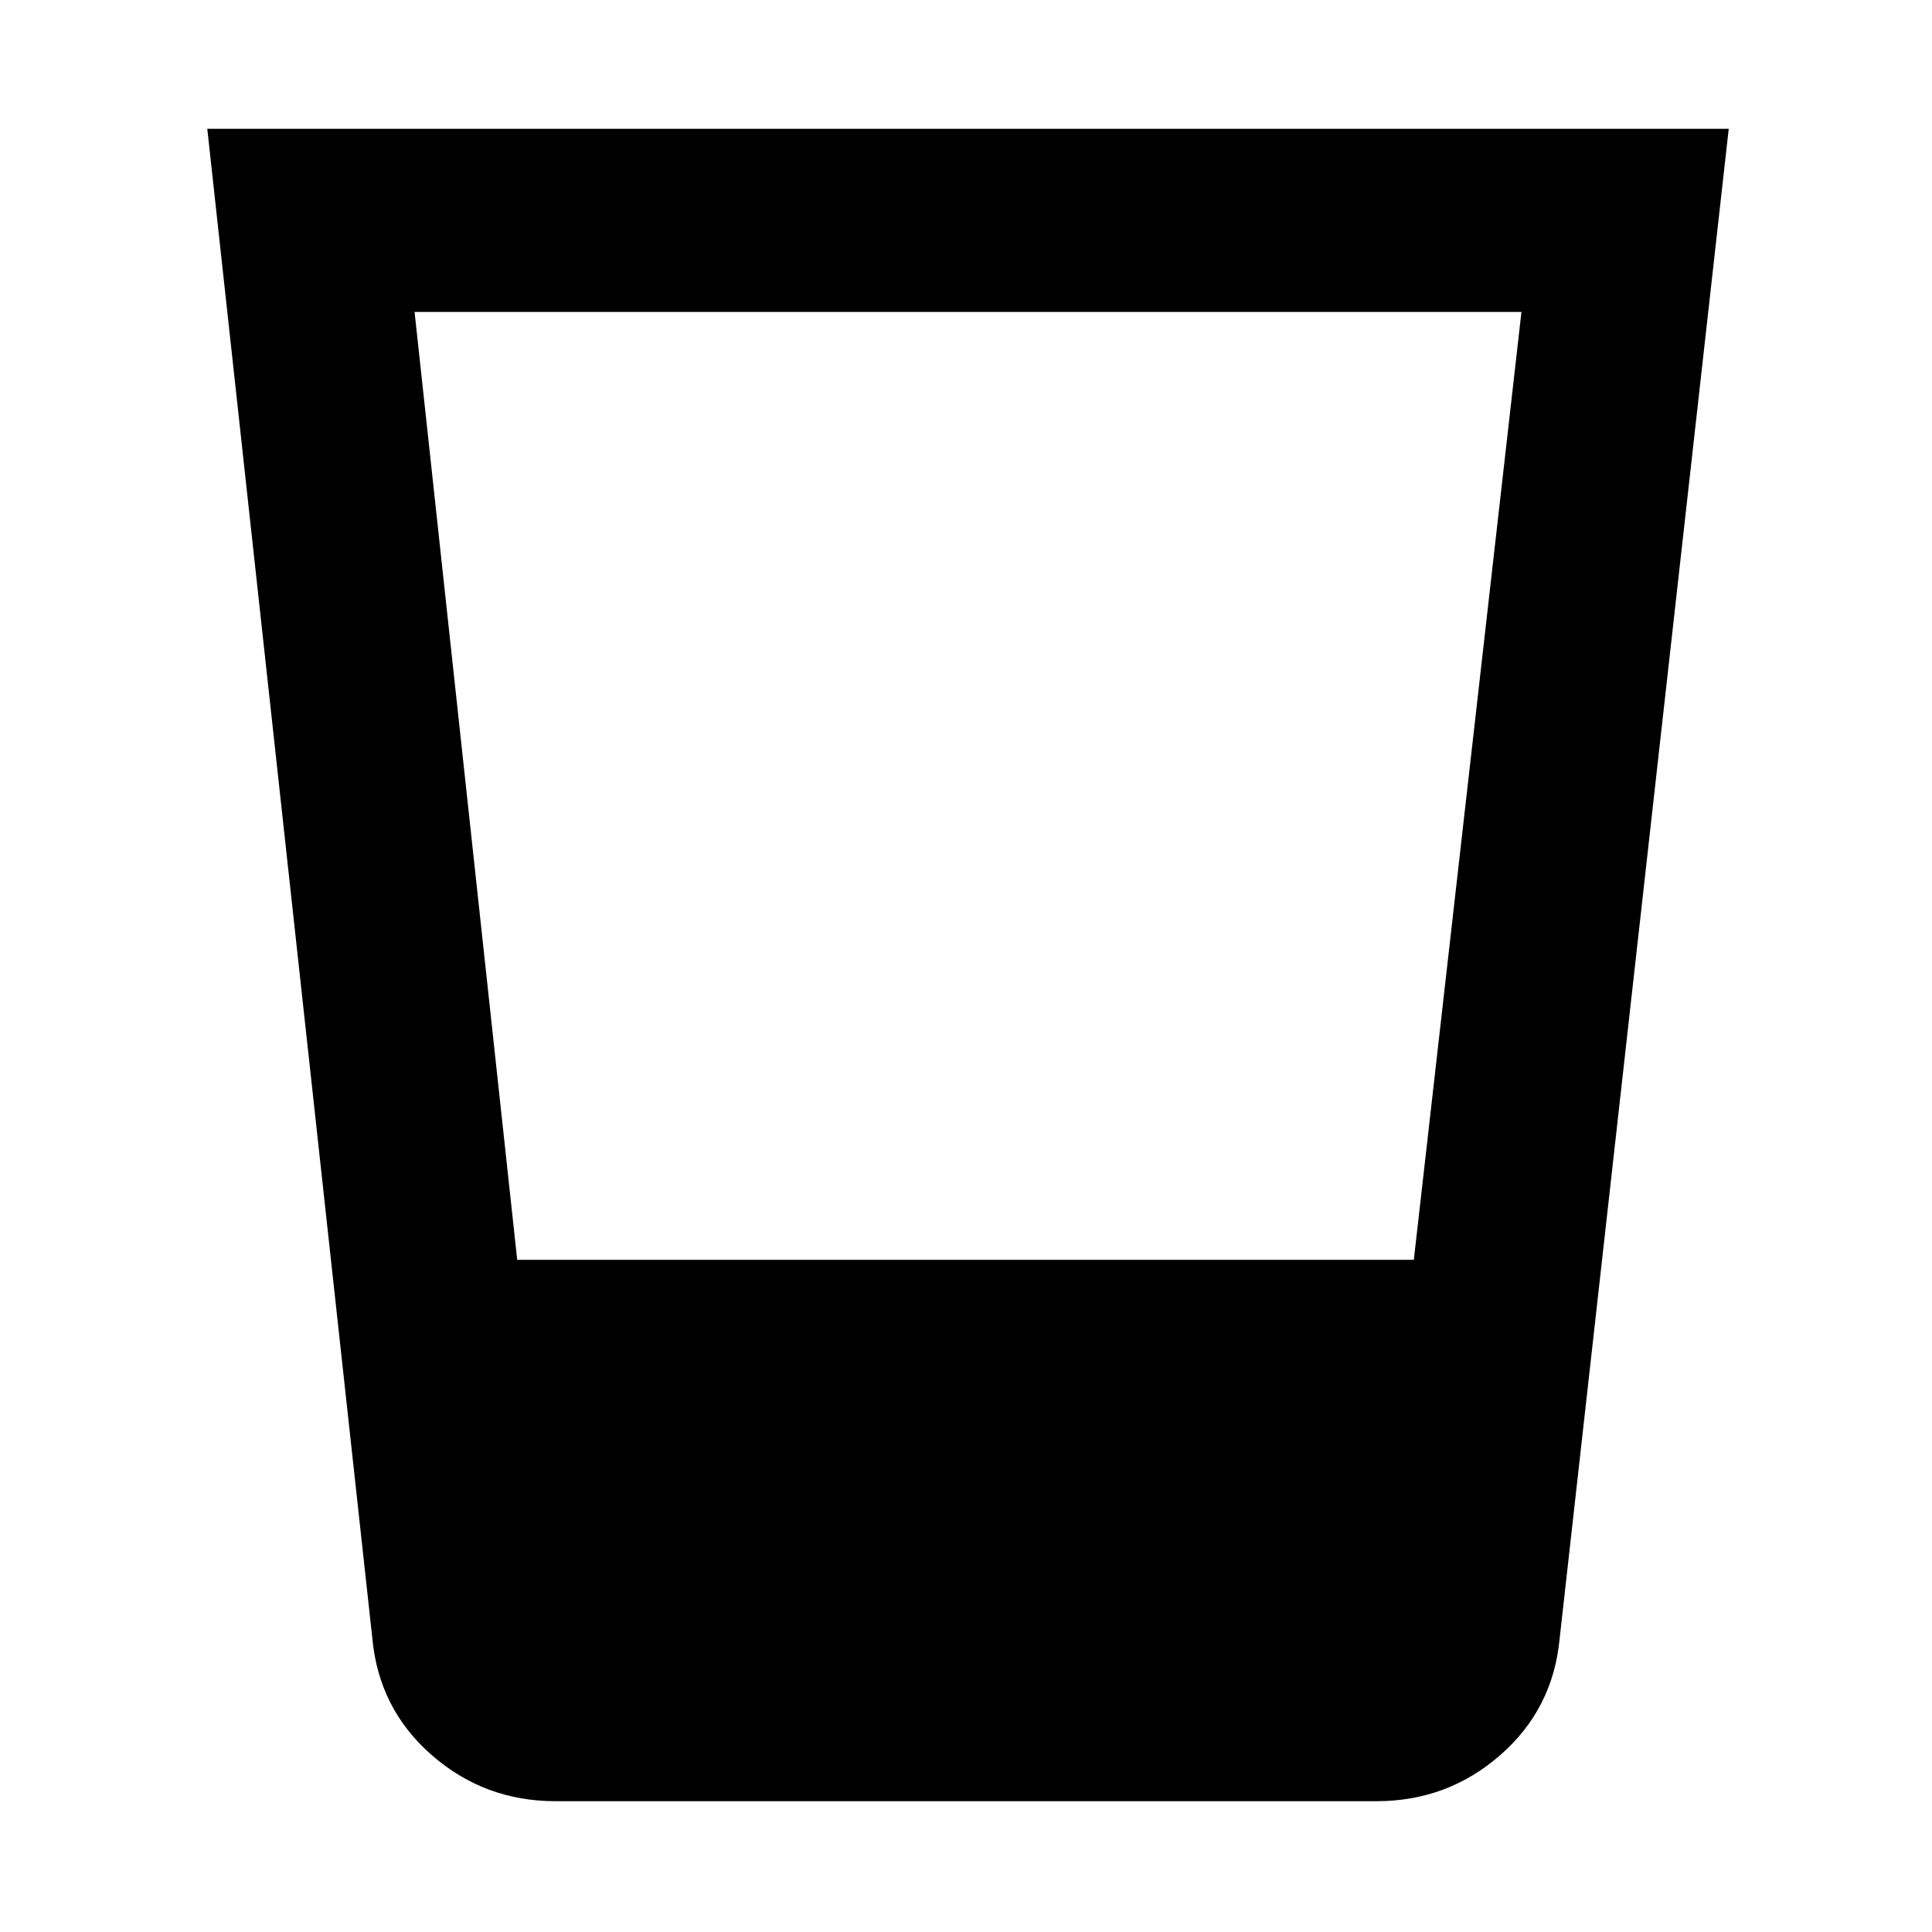 <svg xmlns="http://www.w3.org/2000/svg" height="48" viewBox="0 96 960 960" width="48"><path d="M276 991q-35.25 0-61.5-22.93Q188.25 945.141 185 910l-82-750h756l-84 750q-3.25 35.141-29.5 58.07Q719.25 991 684 991H276Zm-70-740 51 471h445.525L756 251H206Z"/></svg>